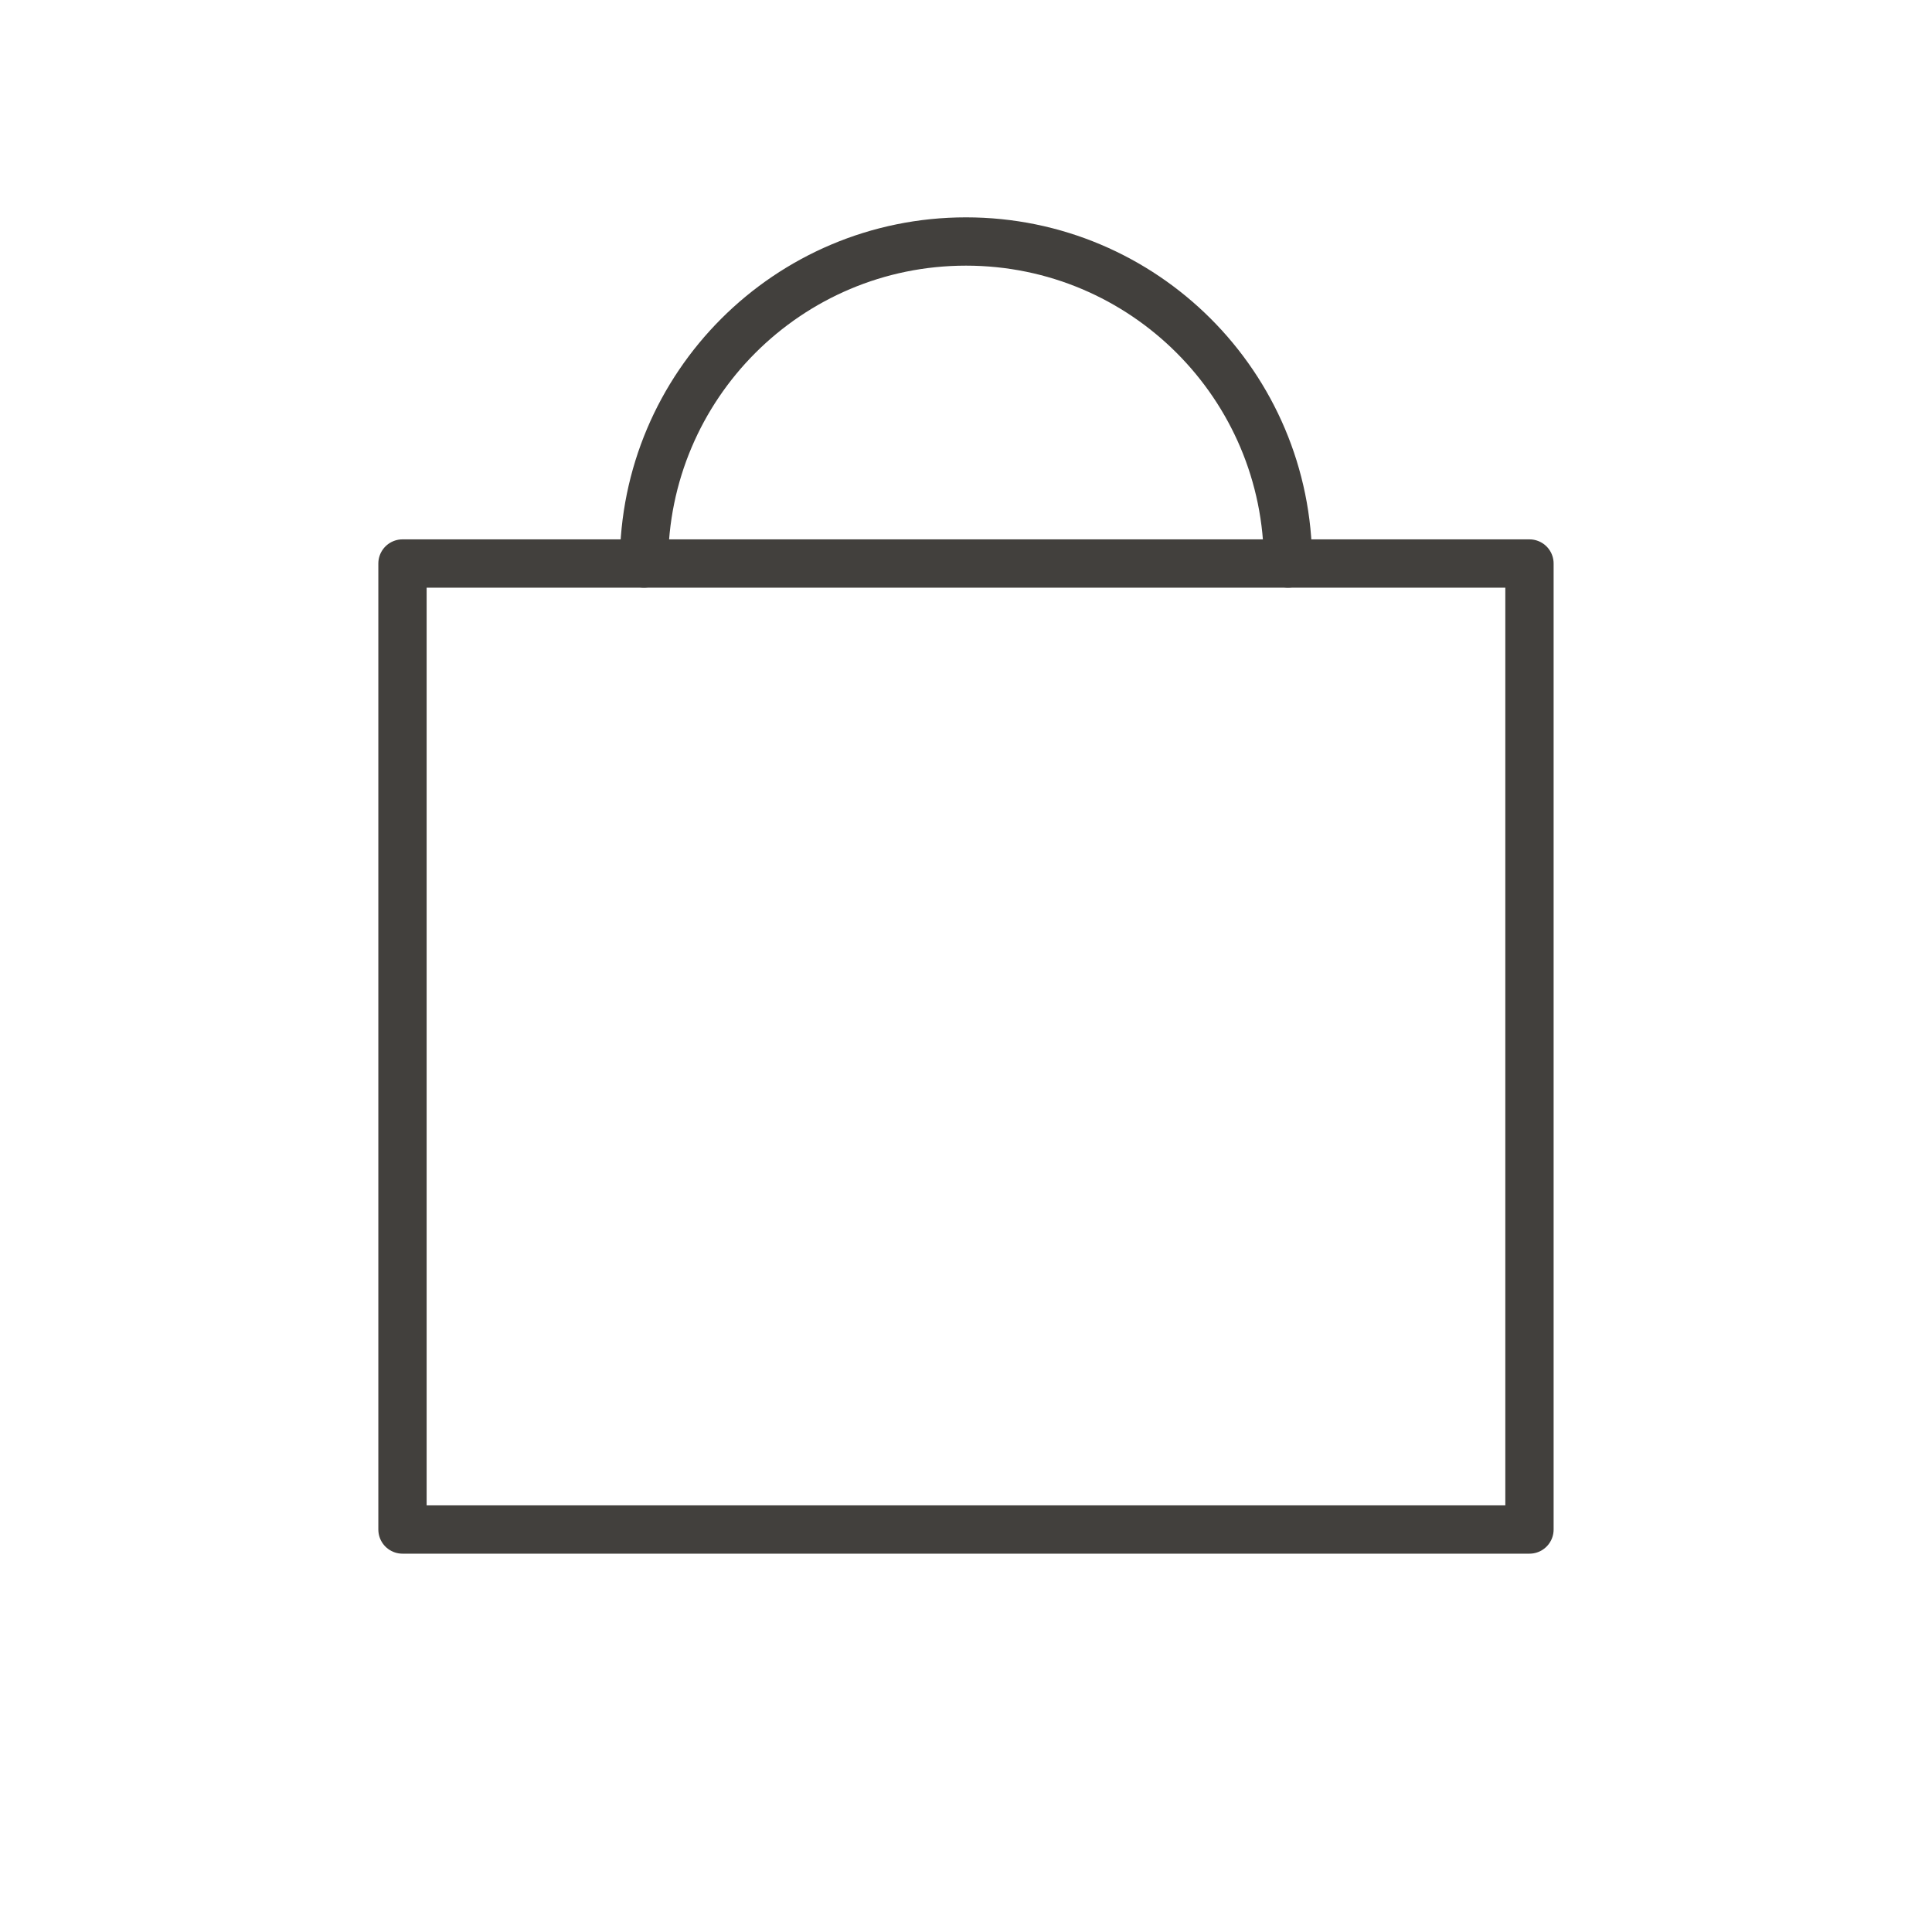 <svg width="40" height="40" viewBox="0 0 40 40" fill="none" xmlns="http://www.w3.org/2000/svg">
<rect x="8.333" y="11.667" width="23.333" height="20" stroke="#42403D" stroke-linecap="round" stroke-linejoin="round"/>
<path d="M13.333 11.667C13.333 7.985 16.318 5 20 5C23.682 5 26.667 7.985 26.667 11.667" stroke="#42403D" stroke-linecap="round" stroke-linejoin="round"/>
</svg>
